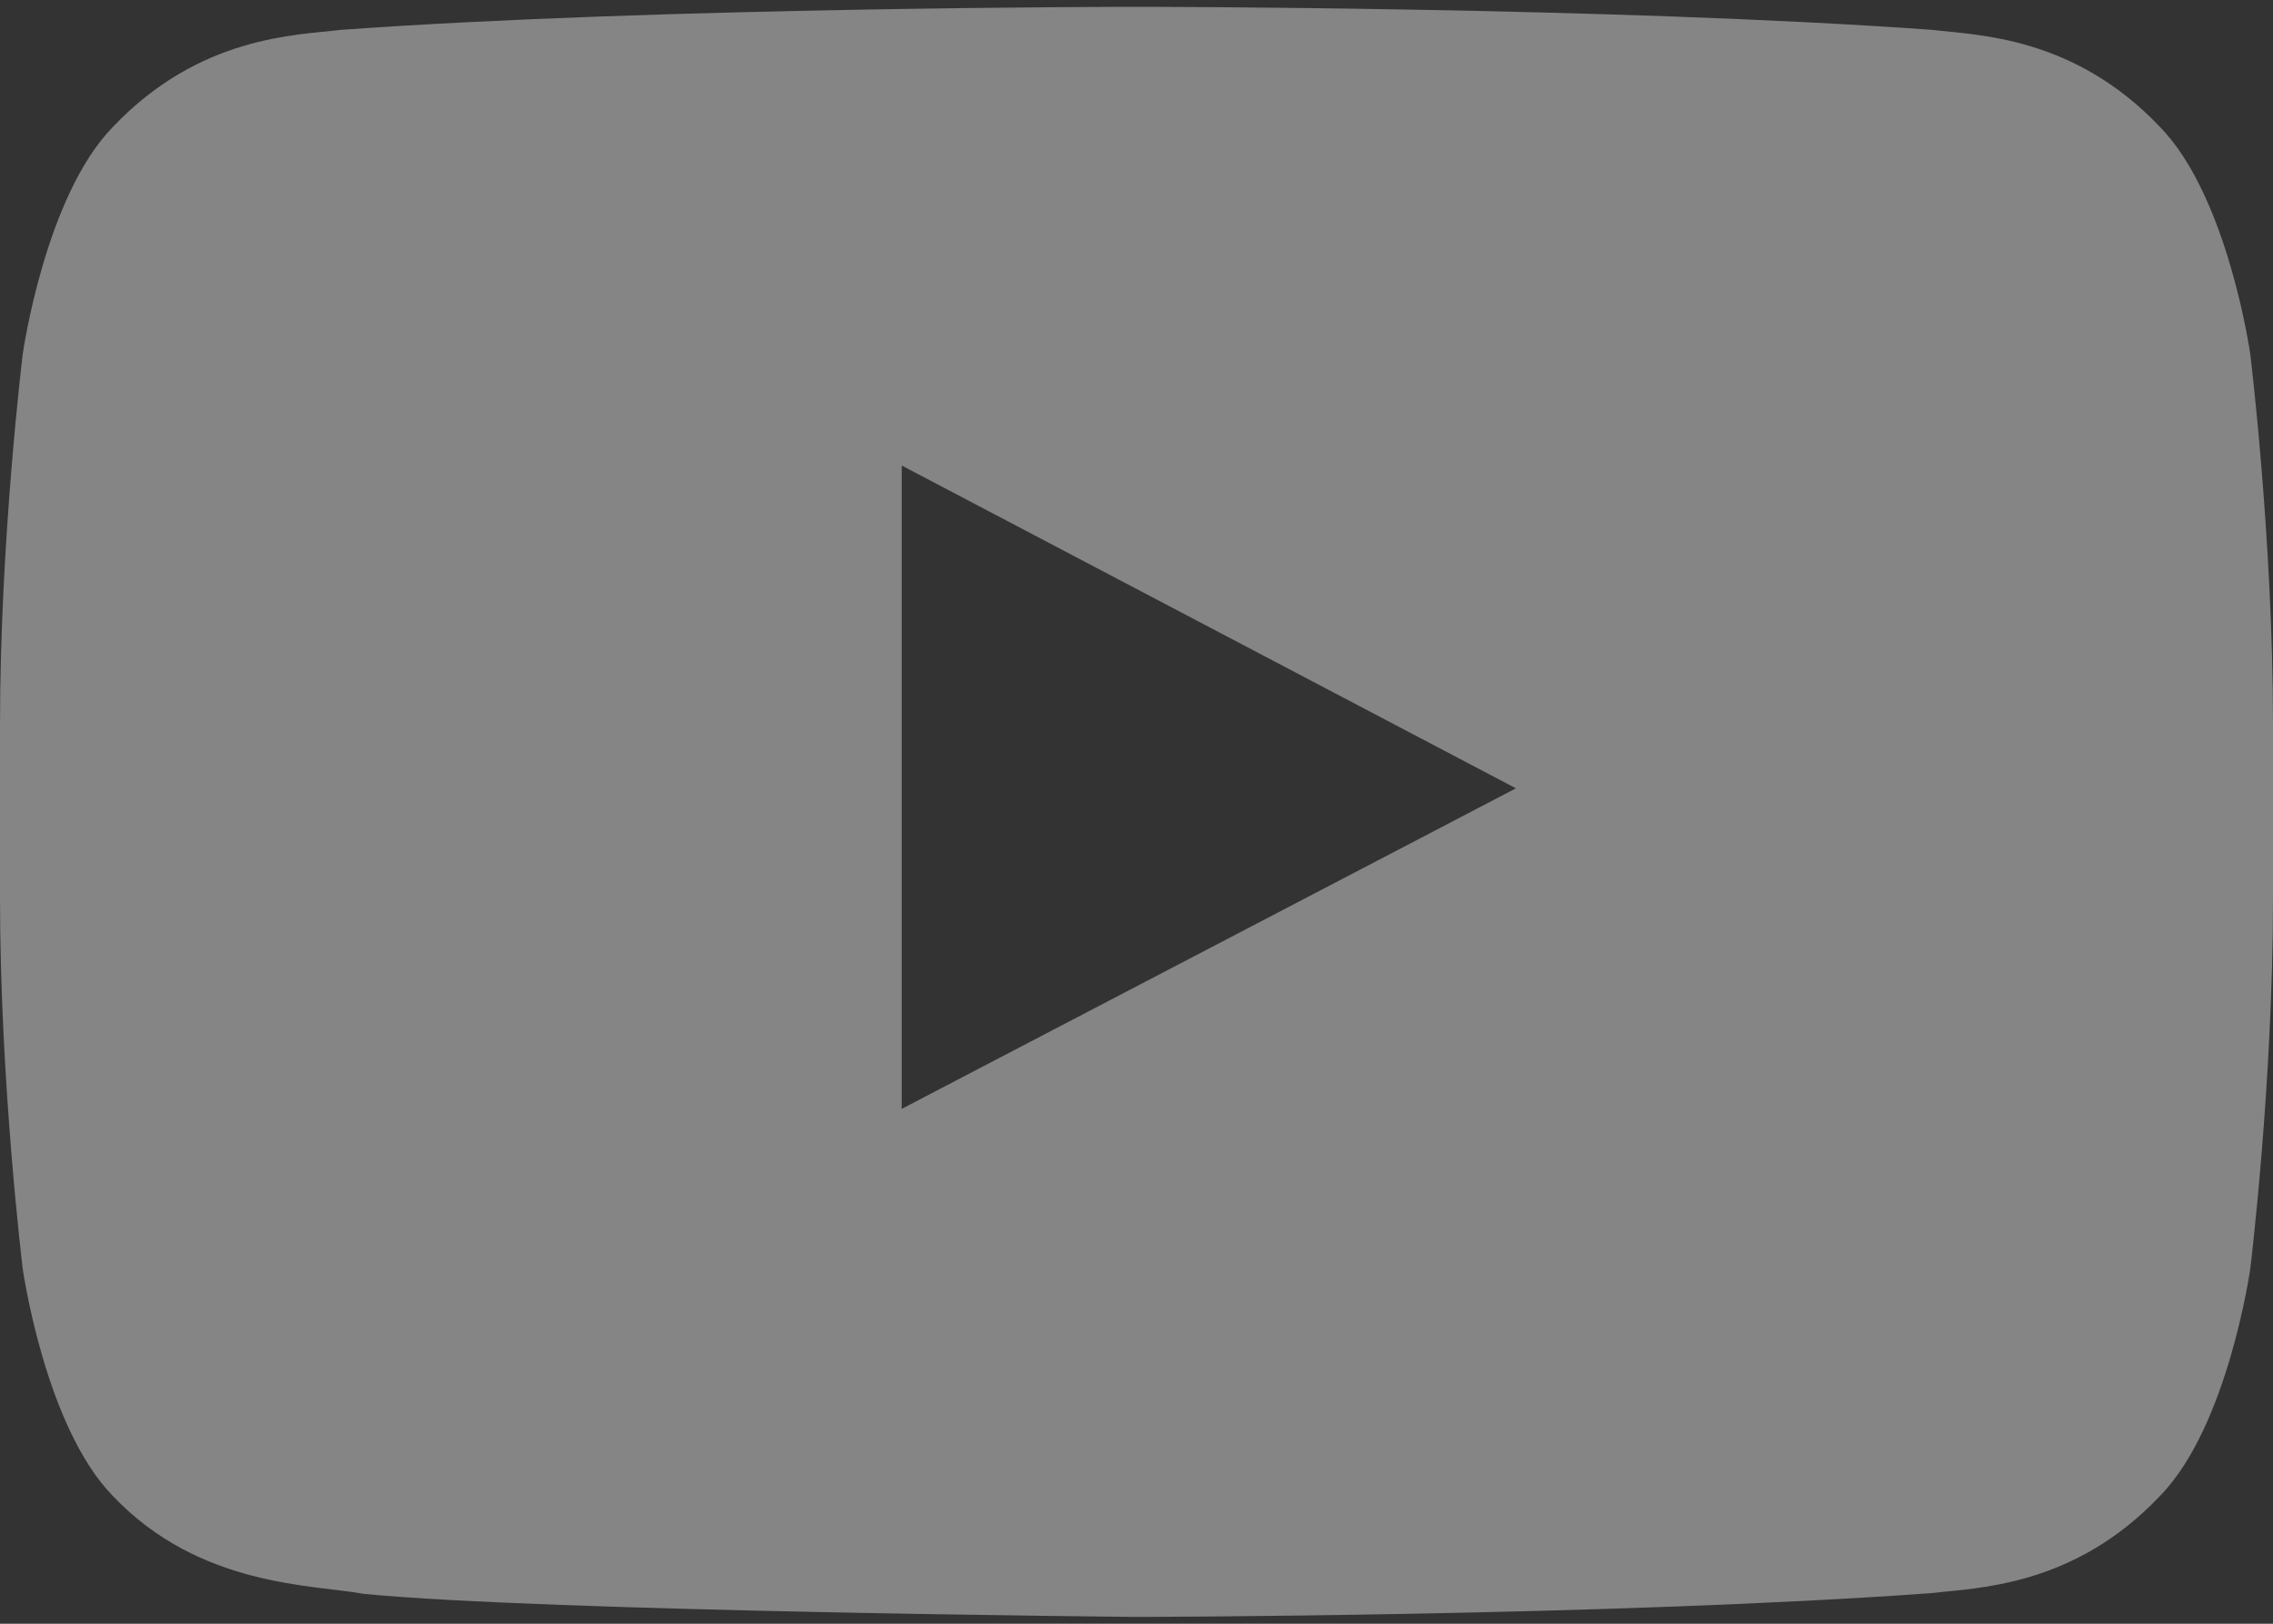 <svg width="14" height="10" viewBox="0 0 14 10" fill="none" xmlns="http://www.w3.org/2000/svg">
<rect x="0" y="0" width="14" height="10" fill="#333333" stroke="none"/>
<path fill-rule="evenodd" clip-rule="evenodd" d="M5.554 6.829L5.554 2.867L9.337 4.855L5.554 6.829ZM13.86 2.181C13.86 2.181 13.723 1.209 13.303 0.781C12.771 0.22 12.174 0.217 11.901 0.184C9.942 0.042 7.003 0.042 7.003 0.042H6.997C6.997 0.042 4.058 0.042 2.099 0.184C1.825 0.217 1.229 0.22 0.696 0.781C0.277 1.209 0.14 2.181 0.14 2.181C0.14 2.181 0 3.322 0 4.463V5.532C0 6.674 0.14 7.814 0.14 7.814C0.14 7.814 0.277 8.786 0.696 9.214C1.229 9.775 1.929 9.758 2.24 9.816C3.36 9.925 7 9.958 7 9.958C7 9.958 9.942 9.954 11.901 9.811C12.174 9.778 12.771 9.775 13.303 9.214C13.723 8.786 13.86 7.814 13.86 7.814C13.86 7.814 14 6.674 14 5.532V4.463C14 3.322 13.86 2.181 13.86 2.181Z" fill="white" fill-opacity="0.4"/>
</svg>
